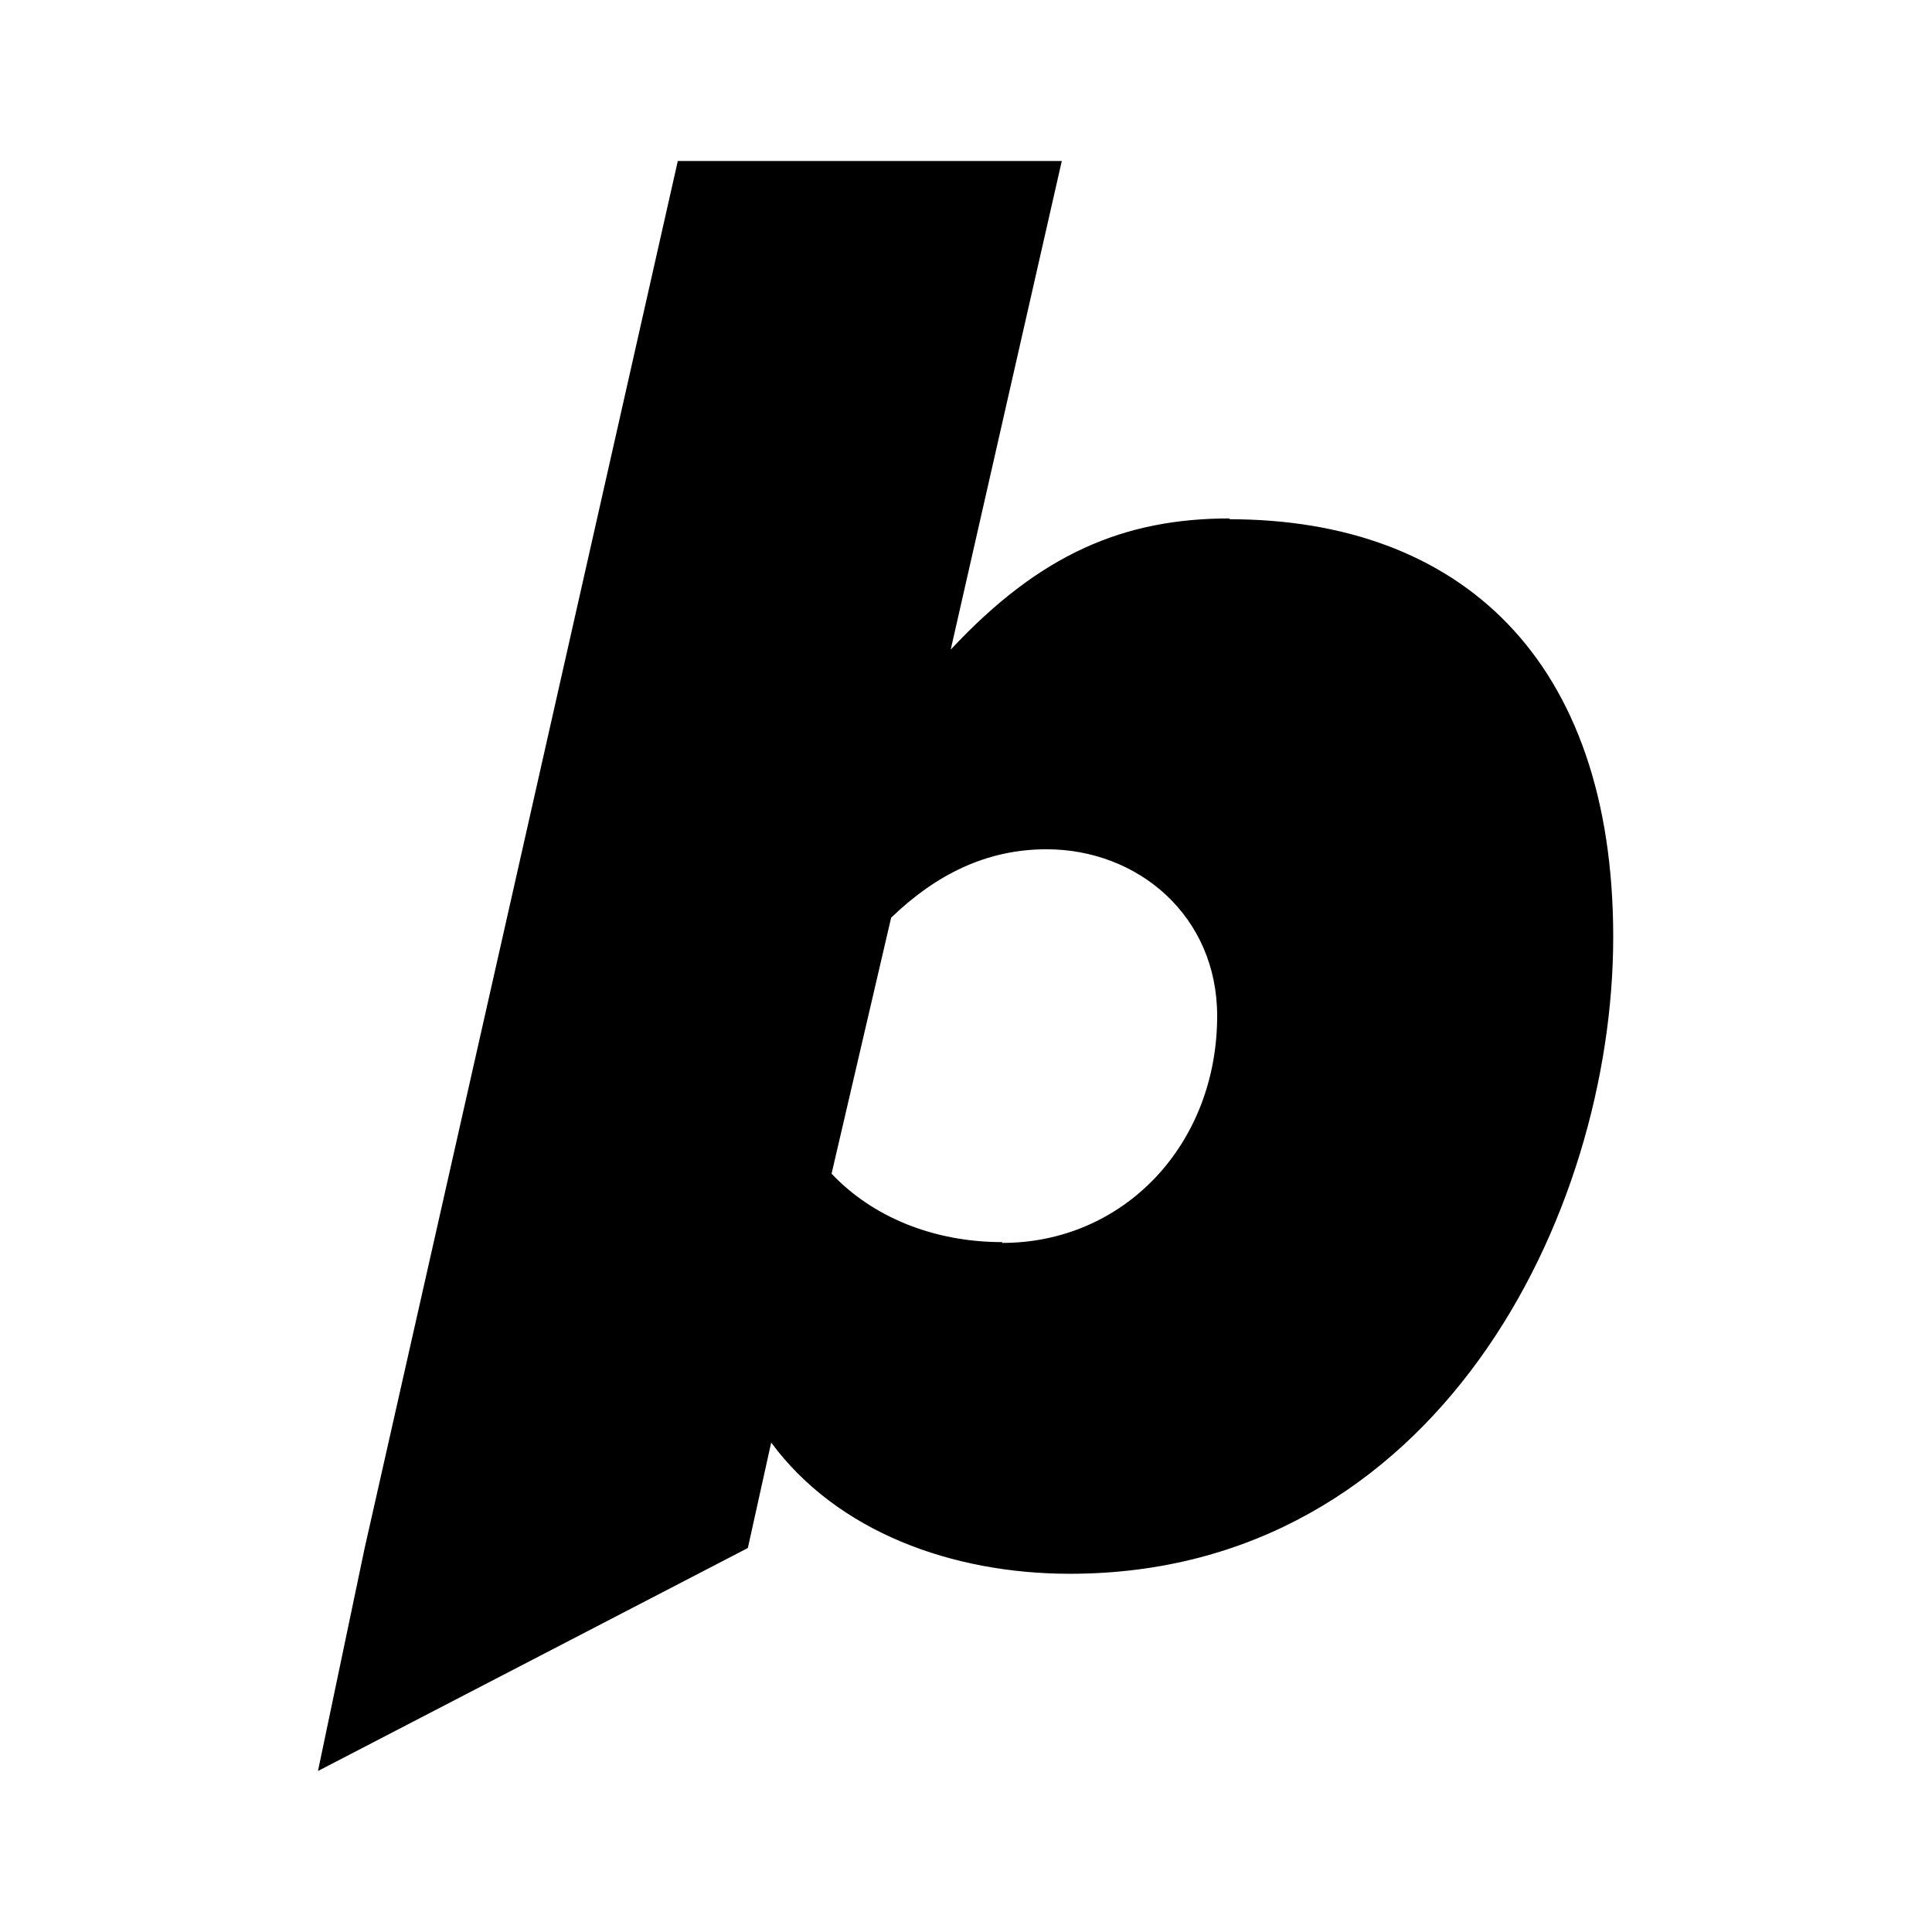 <svg xmlns="http://www.w3.org/2000/svg" width="24" height="24"><!--Boxicons v3.0 https://boxicons.com | License  https://docs.boxicons.com/free--><path d="M15.28 6.44c-1.32 0-2.36.44-3.47 1.63L13.19 2H8.42L4.53 19.23 3.95 22l5.34-2.77.29-1.31c.82 1.11 2.25 1.63 3.71 1.63 4.55 0 6.75-4.45 6.75-7.91s-1.91-5.19-4.77-5.19Zm-2.83 8.99c-.85 0-1.61-.31-2.12-.85l.74-3.18c.56-.54 1.19-.85 1.93-.85 1.14 0 2.12.83 2.12 2.07 0 1.6-1.16 2.82-2.67 2.82Z"/></svg>